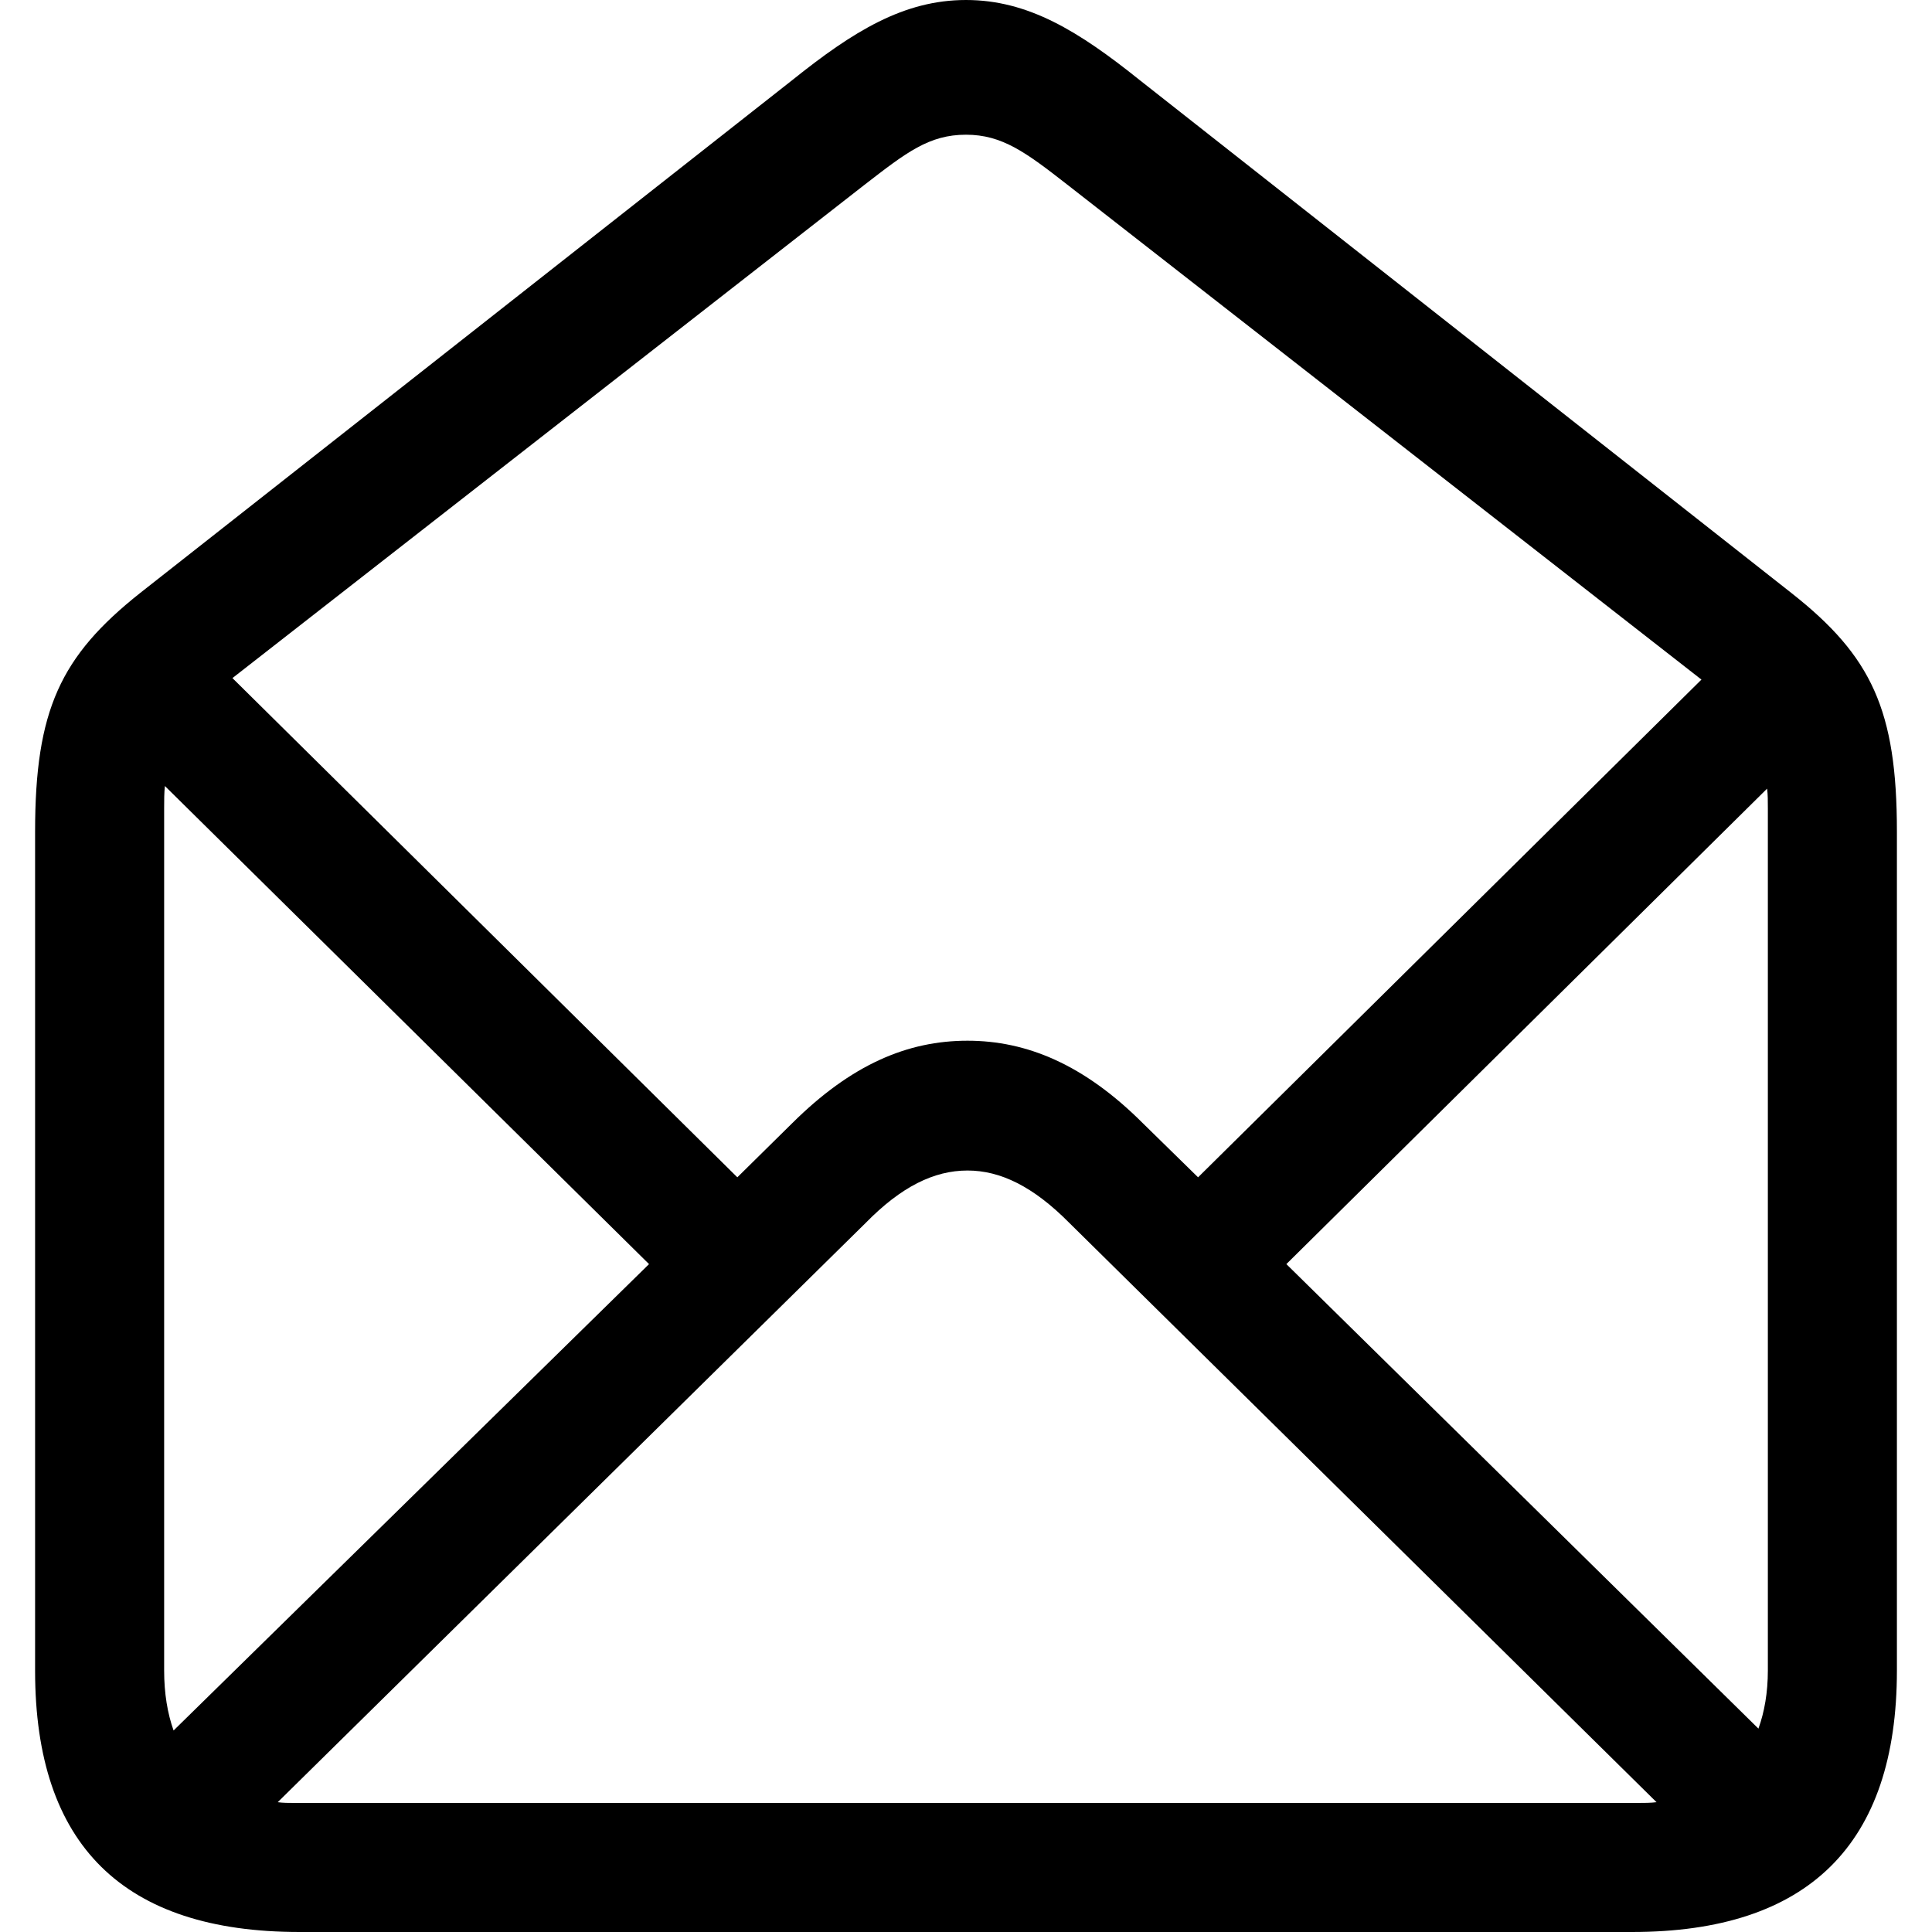 <?xml version="1.0" ?><!-- Generator: Adobe Illustrator 25.0.0, SVG Export Plug-In . SVG Version: 6.00 Build 0)  --><svg xmlns="http://www.w3.org/2000/svg" xmlns:xlink="http://www.w3.org/1999/xlink" version="1.1" id="Layer_1" x="0px" y="0px" viewBox="0 0 512 512" style="enable-background:new 0 0 512 512;" xml:space="preserve">
<path d="M79.4,512h353.1c46.7,0,70.2-23.2,70.2-69.3V220.4c0-32.2-6.7-46.5-27.9-63.2L302,21.2C285.9,8.3,272.5,0,256,0  s-29.9,8.3-46,21.2L37.2,157.1C16,173.9,9.3,188.2,9.3,220.4v222.4C9.3,489,32.7,512,79.4,512z M302.9,297.7  c-15.6-15.6-30.8-21.9-46.5-21.9c-15.9,0-30.8,6.3-46.5,21.9L195.4,312L61.6,179.7L229.2,48.9c11-8.5,17-13.2,26.8-13.2  c9.6,0,15.9,4.7,26.8,13.2l168.1,131.2L317.5,312L302.9,297.7z M43.5,442.7V214.3c0-2.2,0-4.2,0.2-6L172,335l-126,123.6  C44.4,454.1,43.5,448.8,43.5,442.7z M468.5,214.3v228.4c0,5.8-0.9,11-2.5,15.4L340.9,335l127.4-126  C468.5,210.5,468.5,212.3,468.5,214.3z M78.1,477.8c-1.6,0-3.1,0-4.5-0.2l155.8-153.5c9.4-9.6,18.1-13.9,27-13.9  c8.7,0,17.4,4.2,27,13.9L439,477.6c-1.6,0.2-3.4,0.2-5.1,0.2H78.1z"/>
</svg>